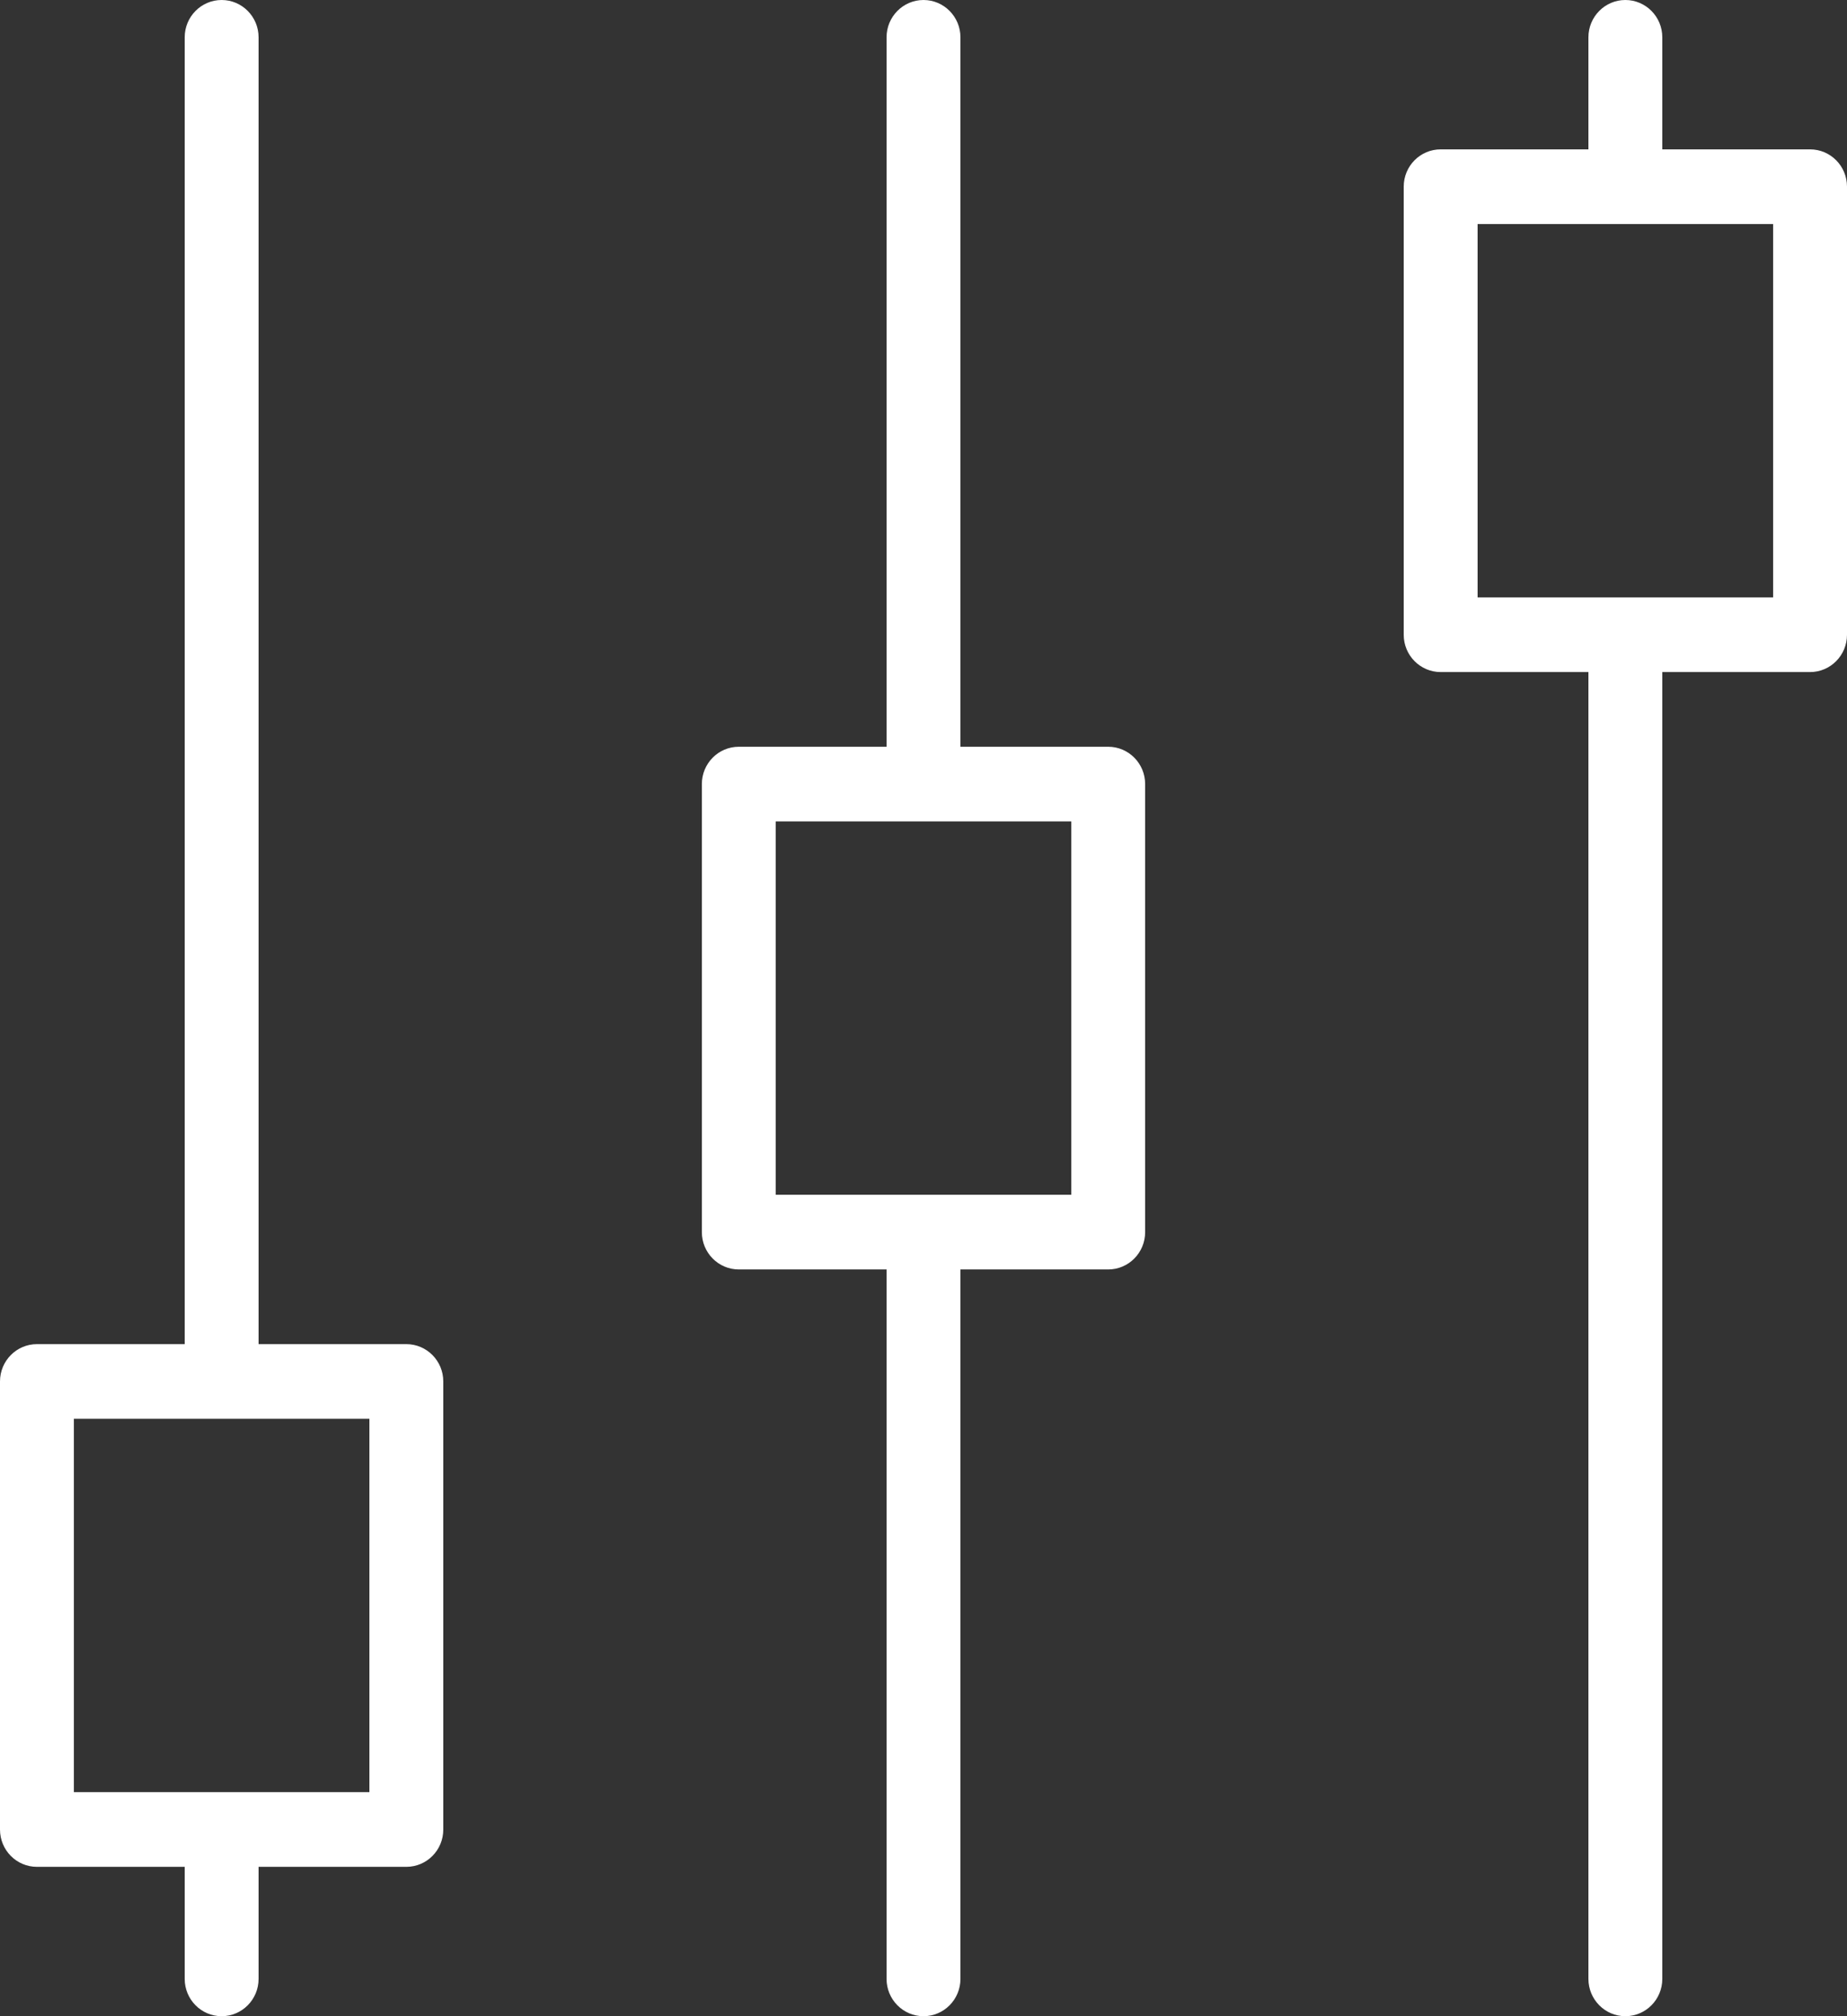 <?xml version="1.0" encoding="UTF-8"?>
<svg width="22px" height="24px" viewBox="0 0 22 24" version="1.1" xmlns="http://www.w3.org/2000/svg" xmlns:xlink="http://www.w3.org/1999/xlink">
    <rect x="0" y="0" width="22" height="24" fill="#333333" stroke="none"/>
    <!-- Generator: Sketch 56.3 (81716) - https://sketch.com -->
    <title>Settings</title>
    <desc>Created with Sketch.</desc>
    <g id="Page-1" stroke="none" stroke-width="1" fill="none" fill-rule="evenodd">
        <g id="Camera-" transform="translate(-24, -748)" fill="#FFFFFF" fill-rule="nonzero">
            <g id="Settings" transform="translate(24, 748)">
                <path d="M4.84,16 L3.08,16 L3.08,0.444 C3.08,0.199 2.883,0 2.64,0 C2.397,0 2.2,0.199 2.2,0.444 L2.2,16 L0.44,16 C0.197,16 0,16.199 0,16.444 L0,21.778 C0,22.024 0.197,22.222 0.44,22.222 L2.2,22.222 L2.2,23.556 C2.2,23.801 2.397,24 2.64,24 C2.883,24 3.08,23.801 3.08,23.556 L3.08,22.222 L4.84,22.222 C5.083,22.222 5.28,22.024 5.28,21.778 L5.28,16.444 C5.28,16.199 5.083,16 4.84,16 Z M4.4,21.333 L0.88,21.333 L0.88,16.889 L4.4,16.889 L4.4,21.333 Z" id="Shape"></path>
                <path d="M13.2,8.889 L11.44,8.889 L11.44,0.444 C11.44,0.199 11.243,0 11,0 C10.757,0 10.56,0.199 10.56,0.444 L10.56,8.889 L8.8,8.889 C8.557,8.889 8.36,9.088 8.36,9.333 L8.36,14.667 C8.36,14.912 8.557,15.111 8.8,15.111 L10.56,15.111 L10.56,23.556 C10.56,23.801 10.757,24 11,24 C11.243,24 11.44,23.801 11.44,23.556 L11.44,15.111 L13.2,15.111 C13.443,15.111 13.64,14.912 13.64,14.667 L13.64,9.333 C13.64,9.088 13.443,8.889 13.2,8.889 Z M12.76,14.222 L9.24,14.222 L9.24,9.778 L12.76,9.778 L12.76,14.222 Z" id="Shape"></path>
                <path d="M21.56,1.778 L19.8,1.778 L19.8,0.444 C19.8,0.199 19.603,0 19.36,0 C19.117,0 18.92,0.199 18.92,0.444 L18.92,1.778 L17.16,1.778 C16.917,1.778 16.72,1.976 16.72,2.222 L16.72,7.556 C16.72,7.801 16.917,8 17.16,8 L18.92,8 L18.92,23.556 C18.92,23.801 19.117,24 19.36,24 C19.603,24 19.8,23.801 19.8,23.556 L19.8,8 L21.56,8 C21.803,8 22,7.801 22,7.556 L22,2.222 C22,1.976 21.803,1.778 21.56,1.778 Z M21.12,7.111 L17.6,7.111 L17.6,2.667 L21.12,2.667 L21.12,7.111 Z" id="Shape"></path>
            </g>
        </g>
    </g>
</svg>